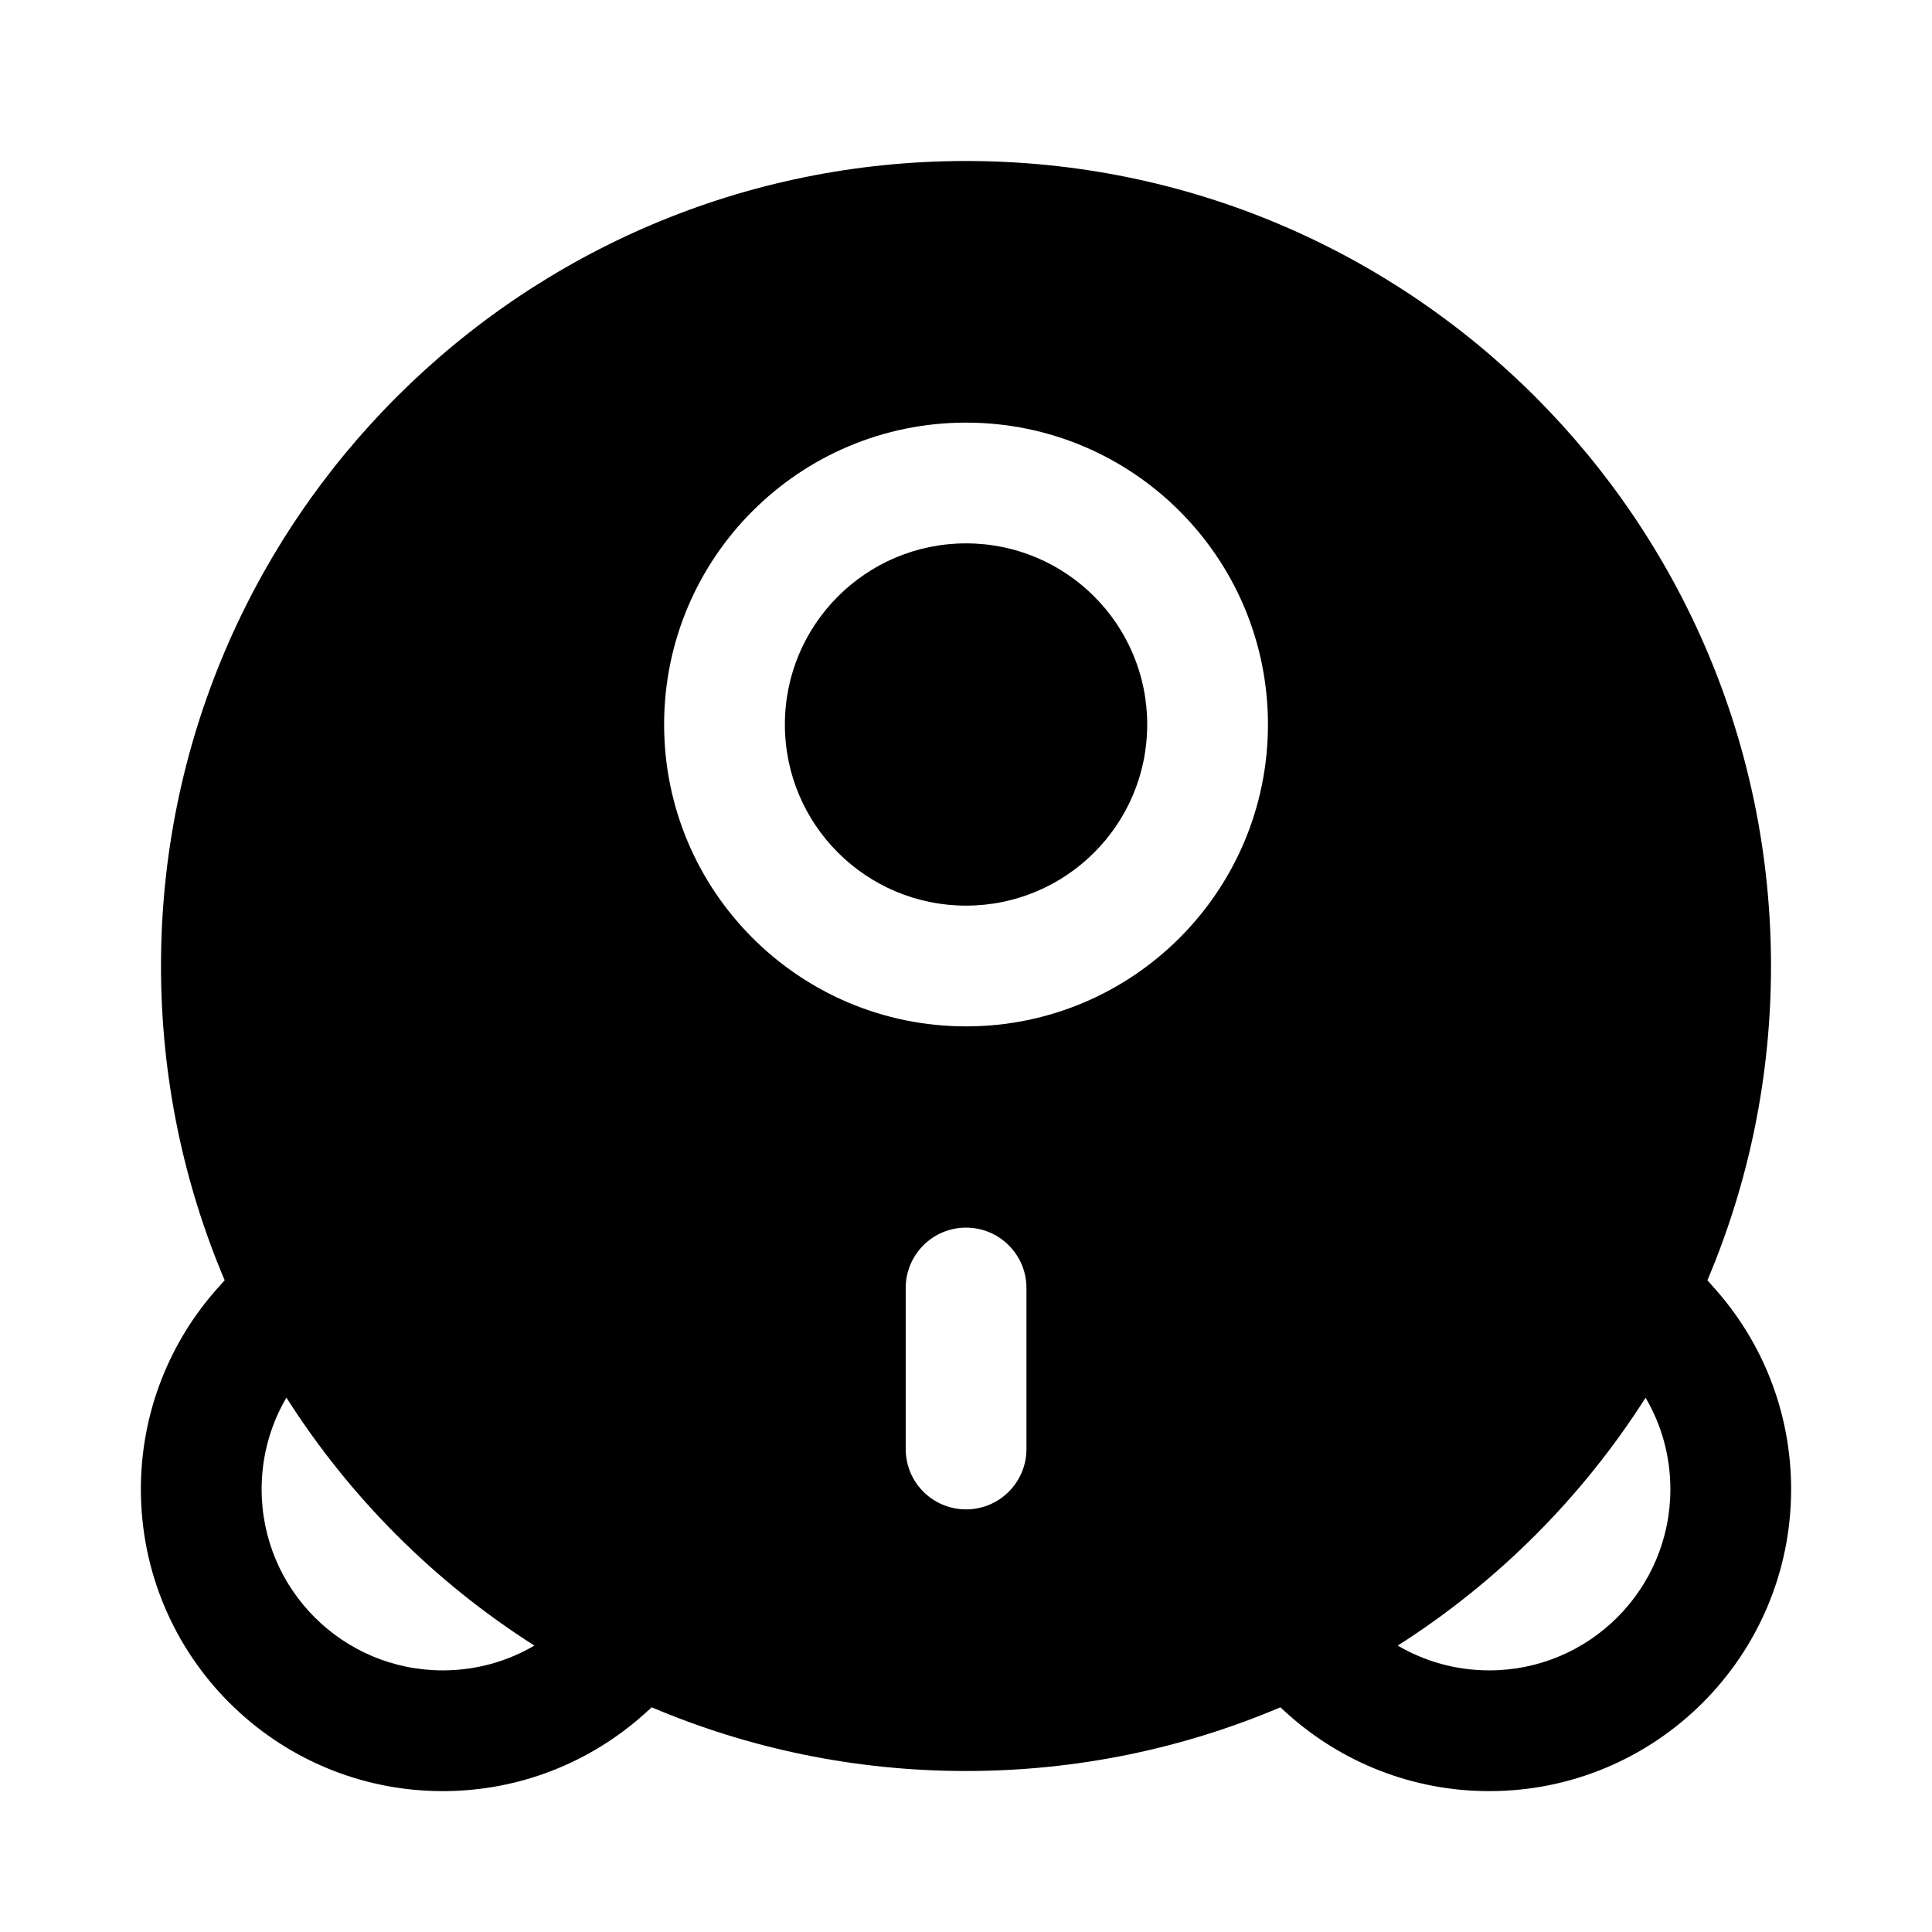 <svg width="24" height="24" viewBox="0 0 24 24" fill="none" xmlns="http://www.w3.org/2000/svg">
<path d="M9.75 9C9.75 7.757 10.758 6.75 12.001 6.75C13.243 6.75 14.251 7.757 14.251 9C14.251 10.243 13.243 11.25 12.001 11.25C10.758 11.25 9.75 10.243 9.75 9Z" fill="black"/>
<path fill-rule="evenodd" clip-rule="evenodd" d="M21.21 15.904C21.719 14.704 22 13.385 22 12C22 6.477 17.523 2 12.001 2C6.478 2 2 6.477 2 12C2 13.385 2.282 14.704 2.791 15.904L2.705 16C2.112 16.663 1.75 17.54 1.75 18.5C1.75 20.571 3.429 22.25 5.5 22.25C6.46 22.25 7.337 21.888 8 21.295L8.096 21.209C9.296 21.718 10.615 22 12.001 22C13.386 22 14.705 21.718 15.905 21.209L16 21.295C16.663 21.888 17.541 22.25 18.5 22.25C20.572 22.25 22.25 20.571 22.25 18.5C22.25 17.54 21.889 16.663 21.295 16L21.21 15.904ZM20.442 17.363C19.654 18.601 18.601 19.654 17.363 20.442C17.697 20.638 18.085 20.75 18.5 20.75C19.743 20.75 20.75 19.743 20.75 18.5C20.75 18.085 20.638 17.696 20.442 17.363ZM6.638 20.442C5.399 19.654 4.346 18.601 3.558 17.362C3.362 17.696 3.25 18.084 3.25 18.5C3.25 19.743 4.257 20.75 5.5 20.75C5.915 20.75 6.304 20.638 6.638 20.442ZM12.001 5.25C9.929 5.25 8.25 6.929 8.25 9C8.25 11.071 9.929 12.75 12.001 12.75C14.072 12.75 15.751 11.071 15.751 9C15.751 6.929 14.072 5.25 12.001 5.25ZM12.001 15.25C12.415 15.25 12.751 15.586 12.751 16V18C12.751 18.414 12.415 18.75 12.001 18.75C11.586 18.75 11.251 18.414 11.251 18V16C11.251 15.586 11.586 15.25 12.001 15.25Z" fill="black"/>
</svg>
